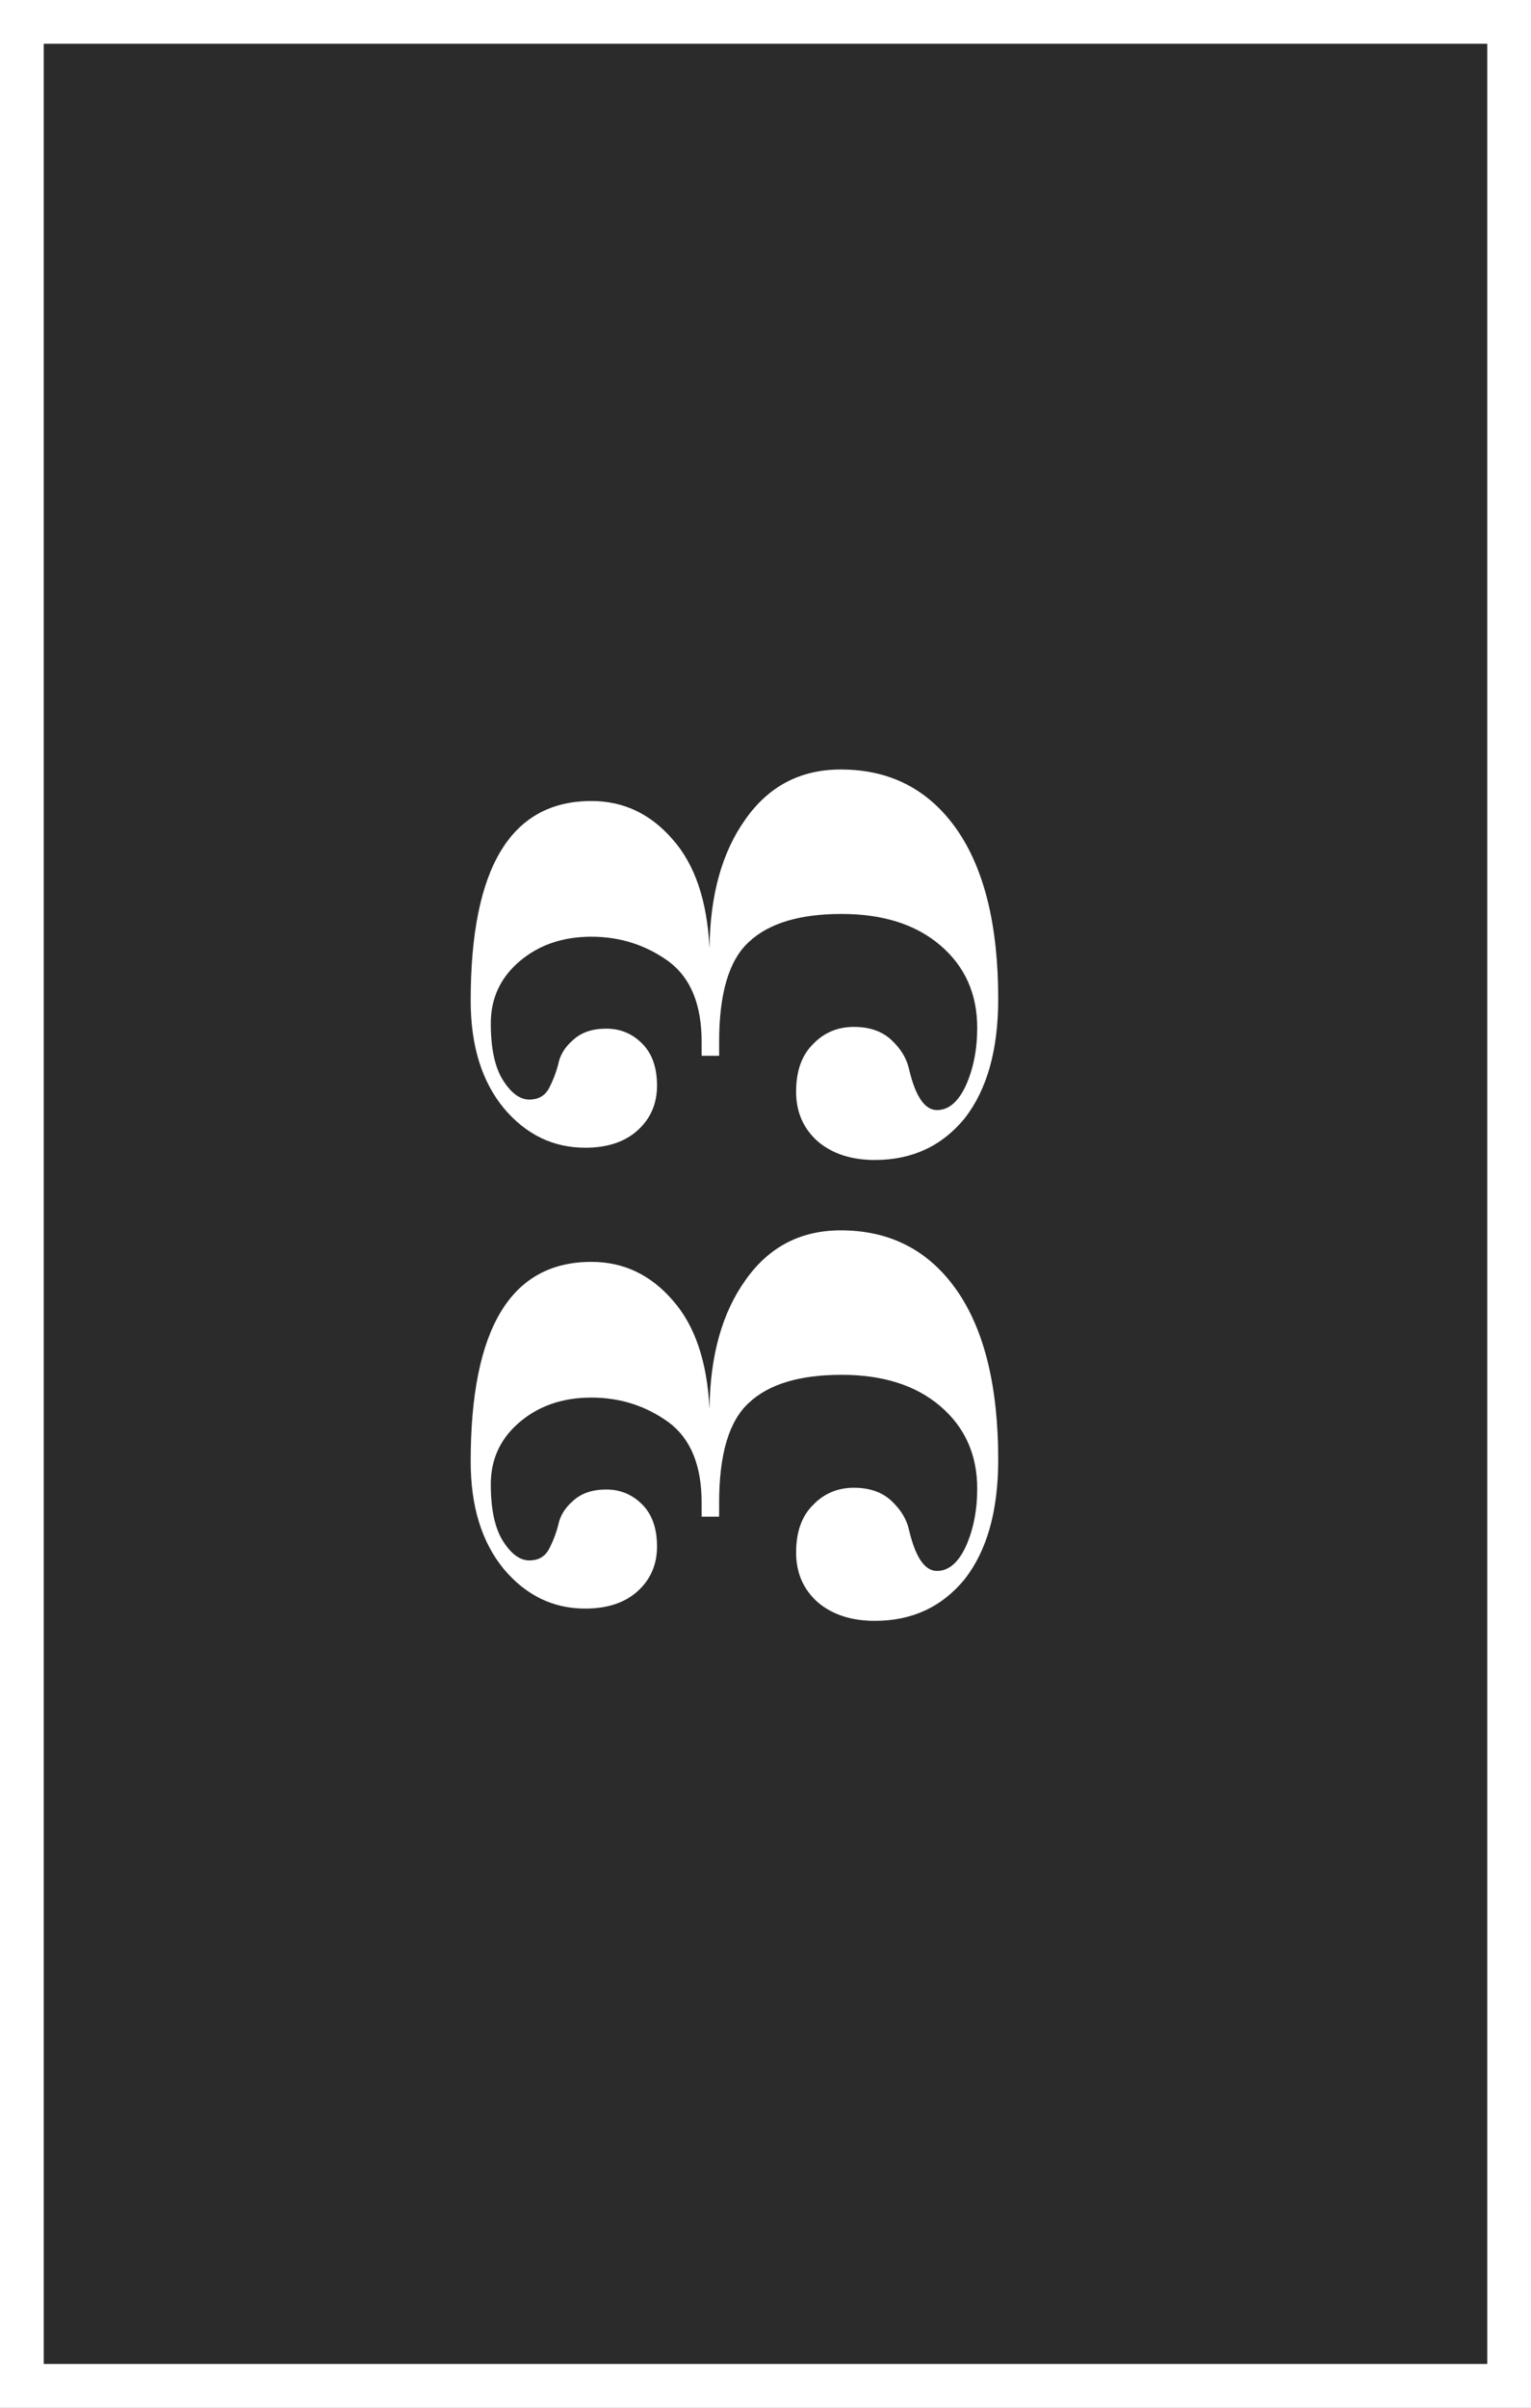 <svg width="70" height="110" viewBox="0 0 70 110" fill="none" xmlns="http://www.w3.org/2000/svg">
<rect x="0" y="0" width="70" height="110" fill="#808080" stroke="none"/>
<rect x="1" y="1" width="68" height="108" fill="#2B2B2B" stroke="white" stroke-width="2"/>
<path d="M21.52 66.77C21.52 60.69 23.36 57.65 27.04 57.65C28.507 57.65 29.747 58.236 30.76 59.41C31.773 60.556 32.333 62.21 32.44 64.37C32.467 61.943 33.013 59.983 34.08 58.49C35.147 56.97 36.6 56.21 38.44 56.21C40.707 56.21 42.48 57.13 43.76 58.97C45.013 60.783 45.64 63.356 45.64 66.69C45.64 69.01 45.133 70.823 44.12 72.13C43.08 73.41 41.707 74.05 40 74.05C38.933 74.05 38.067 73.77 37.4 73.21C36.733 72.623 36.4 71.863 36.4 70.93C36.4 69.996 36.653 69.276 37.16 68.77C37.667 68.236 38.293 67.97 39.04 67.97C39.76 67.97 40.333 68.17 40.76 68.57C41.187 68.97 41.453 69.41 41.56 69.89C41.853 71.143 42.28 71.77 42.84 71.77C43.373 71.77 43.813 71.396 44.16 70.65C44.507 69.876 44.68 68.996 44.68 68.01C44.68 66.463 44.12 65.21 43 64.25C41.88 63.29 40.373 62.81 38.48 62.81C36.56 62.81 35.147 63.236 34.24 64.09C33.333 64.916 32.88 66.436 32.88 68.65L32.88 69.29L32.08 69.29L32.08 68.65C32.08 66.943 31.573 65.716 30.56 64.97C29.52 64.223 28.347 63.85 27.04 63.85C25.733 63.85 24.64 64.223 23.76 64.97C22.88 65.716 22.44 66.663 22.44 67.81C22.44 68.956 22.627 69.823 23 70.41C23.373 70.996 23.773 71.29 24.2 71.29C24.6 71.29 24.893 71.13 25.08 70.81C25.267 70.463 25.413 70.09 25.52 69.69C25.6 69.263 25.827 68.89 26.2 68.57C26.573 68.223 27.08 68.05 27.72 68.05C28.36 68.05 28.907 68.276 29.36 68.73C29.813 69.183 30.04 69.823 30.04 70.65C30.04 71.476 29.747 72.156 29.16 72.69C28.573 73.223 27.773 73.49 26.76 73.49C25.293 73.49 24.053 72.89 23.04 71.69C22.027 70.463 21.52 68.823 21.52 66.77Z" fill="white"/>
<path d="M21.52 45.715C21.52 39.635 23.36 36.595 27.04 36.595C28.507 36.595 29.747 37.181 30.76 38.355C31.773 39.502 32.333 41.155 32.44 43.315C32.467 40.888 33.013 38.928 34.08 37.435C35.147 35.915 36.6 35.155 38.44 35.155C40.707 35.155 42.48 36.075 43.76 37.915C45.013 39.728 45.64 42.301 45.64 45.635C45.64 47.955 45.133 49.768 44.12 51.075C43.08 52.355 41.707 52.995 40 52.995C38.933 52.995 38.067 52.715 37.4 52.155C36.733 51.568 36.4 50.808 36.4 49.875C36.4 48.941 36.653 48.221 37.16 47.715C37.667 47.181 38.293 46.915 39.04 46.915C39.76 46.915 40.333 47.115 40.76 47.515C41.187 47.915 41.453 48.355 41.56 48.835C41.853 50.088 42.28 50.715 42.84 50.715C43.373 50.715 43.813 50.342 44.16 49.595C44.507 48.822 44.68 47.941 44.68 46.955C44.68 45.408 44.12 44.155 43 43.195C41.88 42.235 40.373 41.755 38.48 41.755C36.56 41.755 35.147 42.181 34.24 43.035C33.333 43.861 32.88 45.382 32.88 47.595L32.88 48.235L32.08 48.235L32.08 47.595C32.08 45.888 31.573 44.661 30.56 43.915C29.52 43.168 28.347 42.795 27.04 42.795C25.733 42.795 24.64 43.168 23.76 43.915C22.88 44.661 22.44 45.608 22.44 46.755C22.44 47.901 22.627 48.768 23 49.355C23.373 49.941 23.773 50.235 24.2 50.235C24.6 50.235 24.893 50.075 25.08 49.755C25.267 49.408 25.413 49.035 25.52 48.635C25.6 48.208 25.827 47.835 26.2 47.515C26.573 47.168 27.08 46.995 27.72 46.995C28.36 46.995 28.907 47.221 29.36 47.675C29.813 48.128 30.04 48.768 30.04 49.595C30.04 50.422 29.747 51.102 29.16 51.635C28.573 52.168 27.773 52.435 26.76 52.435C25.293 52.435 24.053 51.835 23.04 50.635C22.027 49.408 21.52 47.768 21.52 45.715Z" fill="white"/>
</svg>
